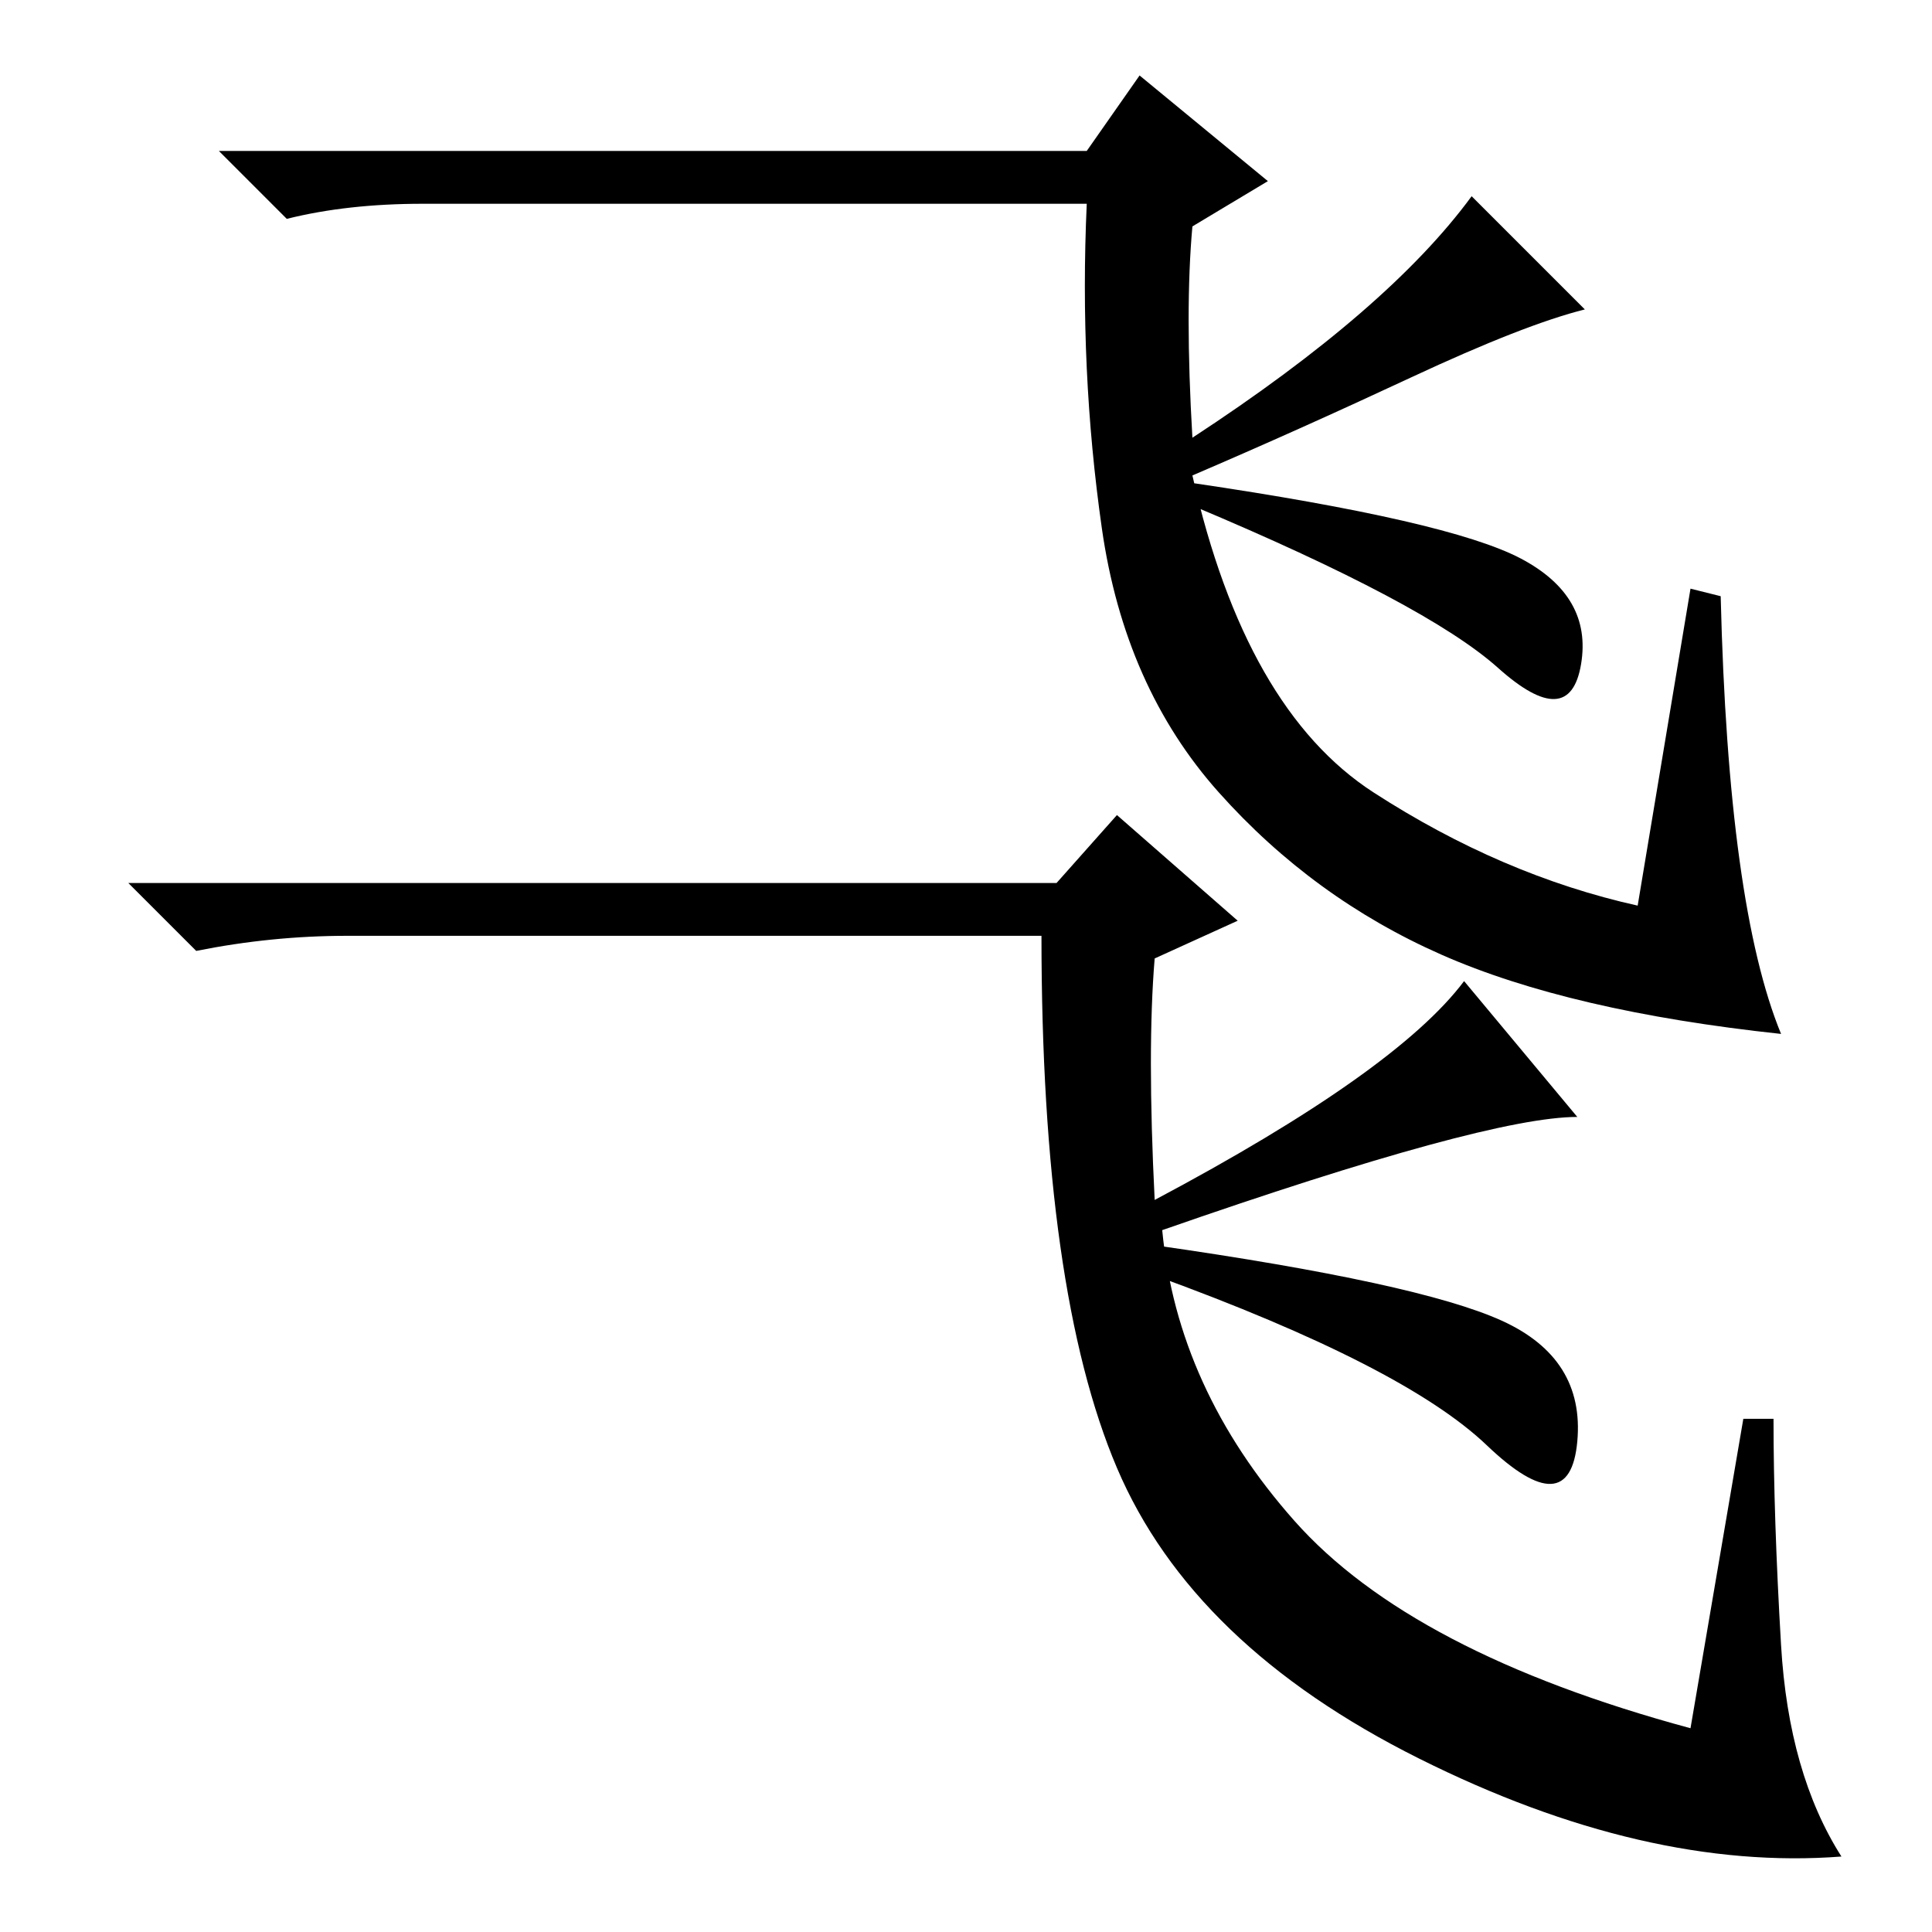 <?xml version="1.0" standalone="no"?>
<!DOCTYPE svg PUBLIC "-//W3C//DTD SVG 1.1//EN" "http://www.w3.org/Graphics/SVG/1.1/DTD/svg11.dtd" >
<svg xmlns="http://www.w3.org/2000/svg" xmlns:xlink="http://www.w3.org/1999/xlink" version="1.1" viewBox="0 -36 256 256">
  <g transform="matrix(1 0 0 -1 0 220)">
   <path fill="currentColor"
d="M191 129.5q-17 7.5 -29.5 21.5t-15.5 35t-2 43h-88q-10 0 -18 -2l-9 9h115l7 10l17 -14l-10 -6q-1 -11 0 -28q26 17 37 32l15 -15q-8 -2 -23 -9t-29 -13q7 -31 24 -42t35 -15l7 42l4 -1q1 -41 8 -58q-28 3 -45 10.5zM201.5 182q9.5 -5 8 -14t-11 -0.5t-40.5 21.5v3
q34 -5 43.5 -10zM153 91q35 -5 46 -10t10 -16t-12 -0.5t-44 22.5v4zM154 93q2 -21 17.5 -38.5t52.5 -27.5l7 41h4q0 -13 1 -30t8 -28q-26 -2 -56 13t-40 38.5t-10 70.5h-92q-10 0 -20 -2l-9 9h123l8 9l16 -14l-11 -5q-1 -12 0 -32q32 17 41 29l15 -18q-12 0 -55 -15z" />
  </g>

</svg>
